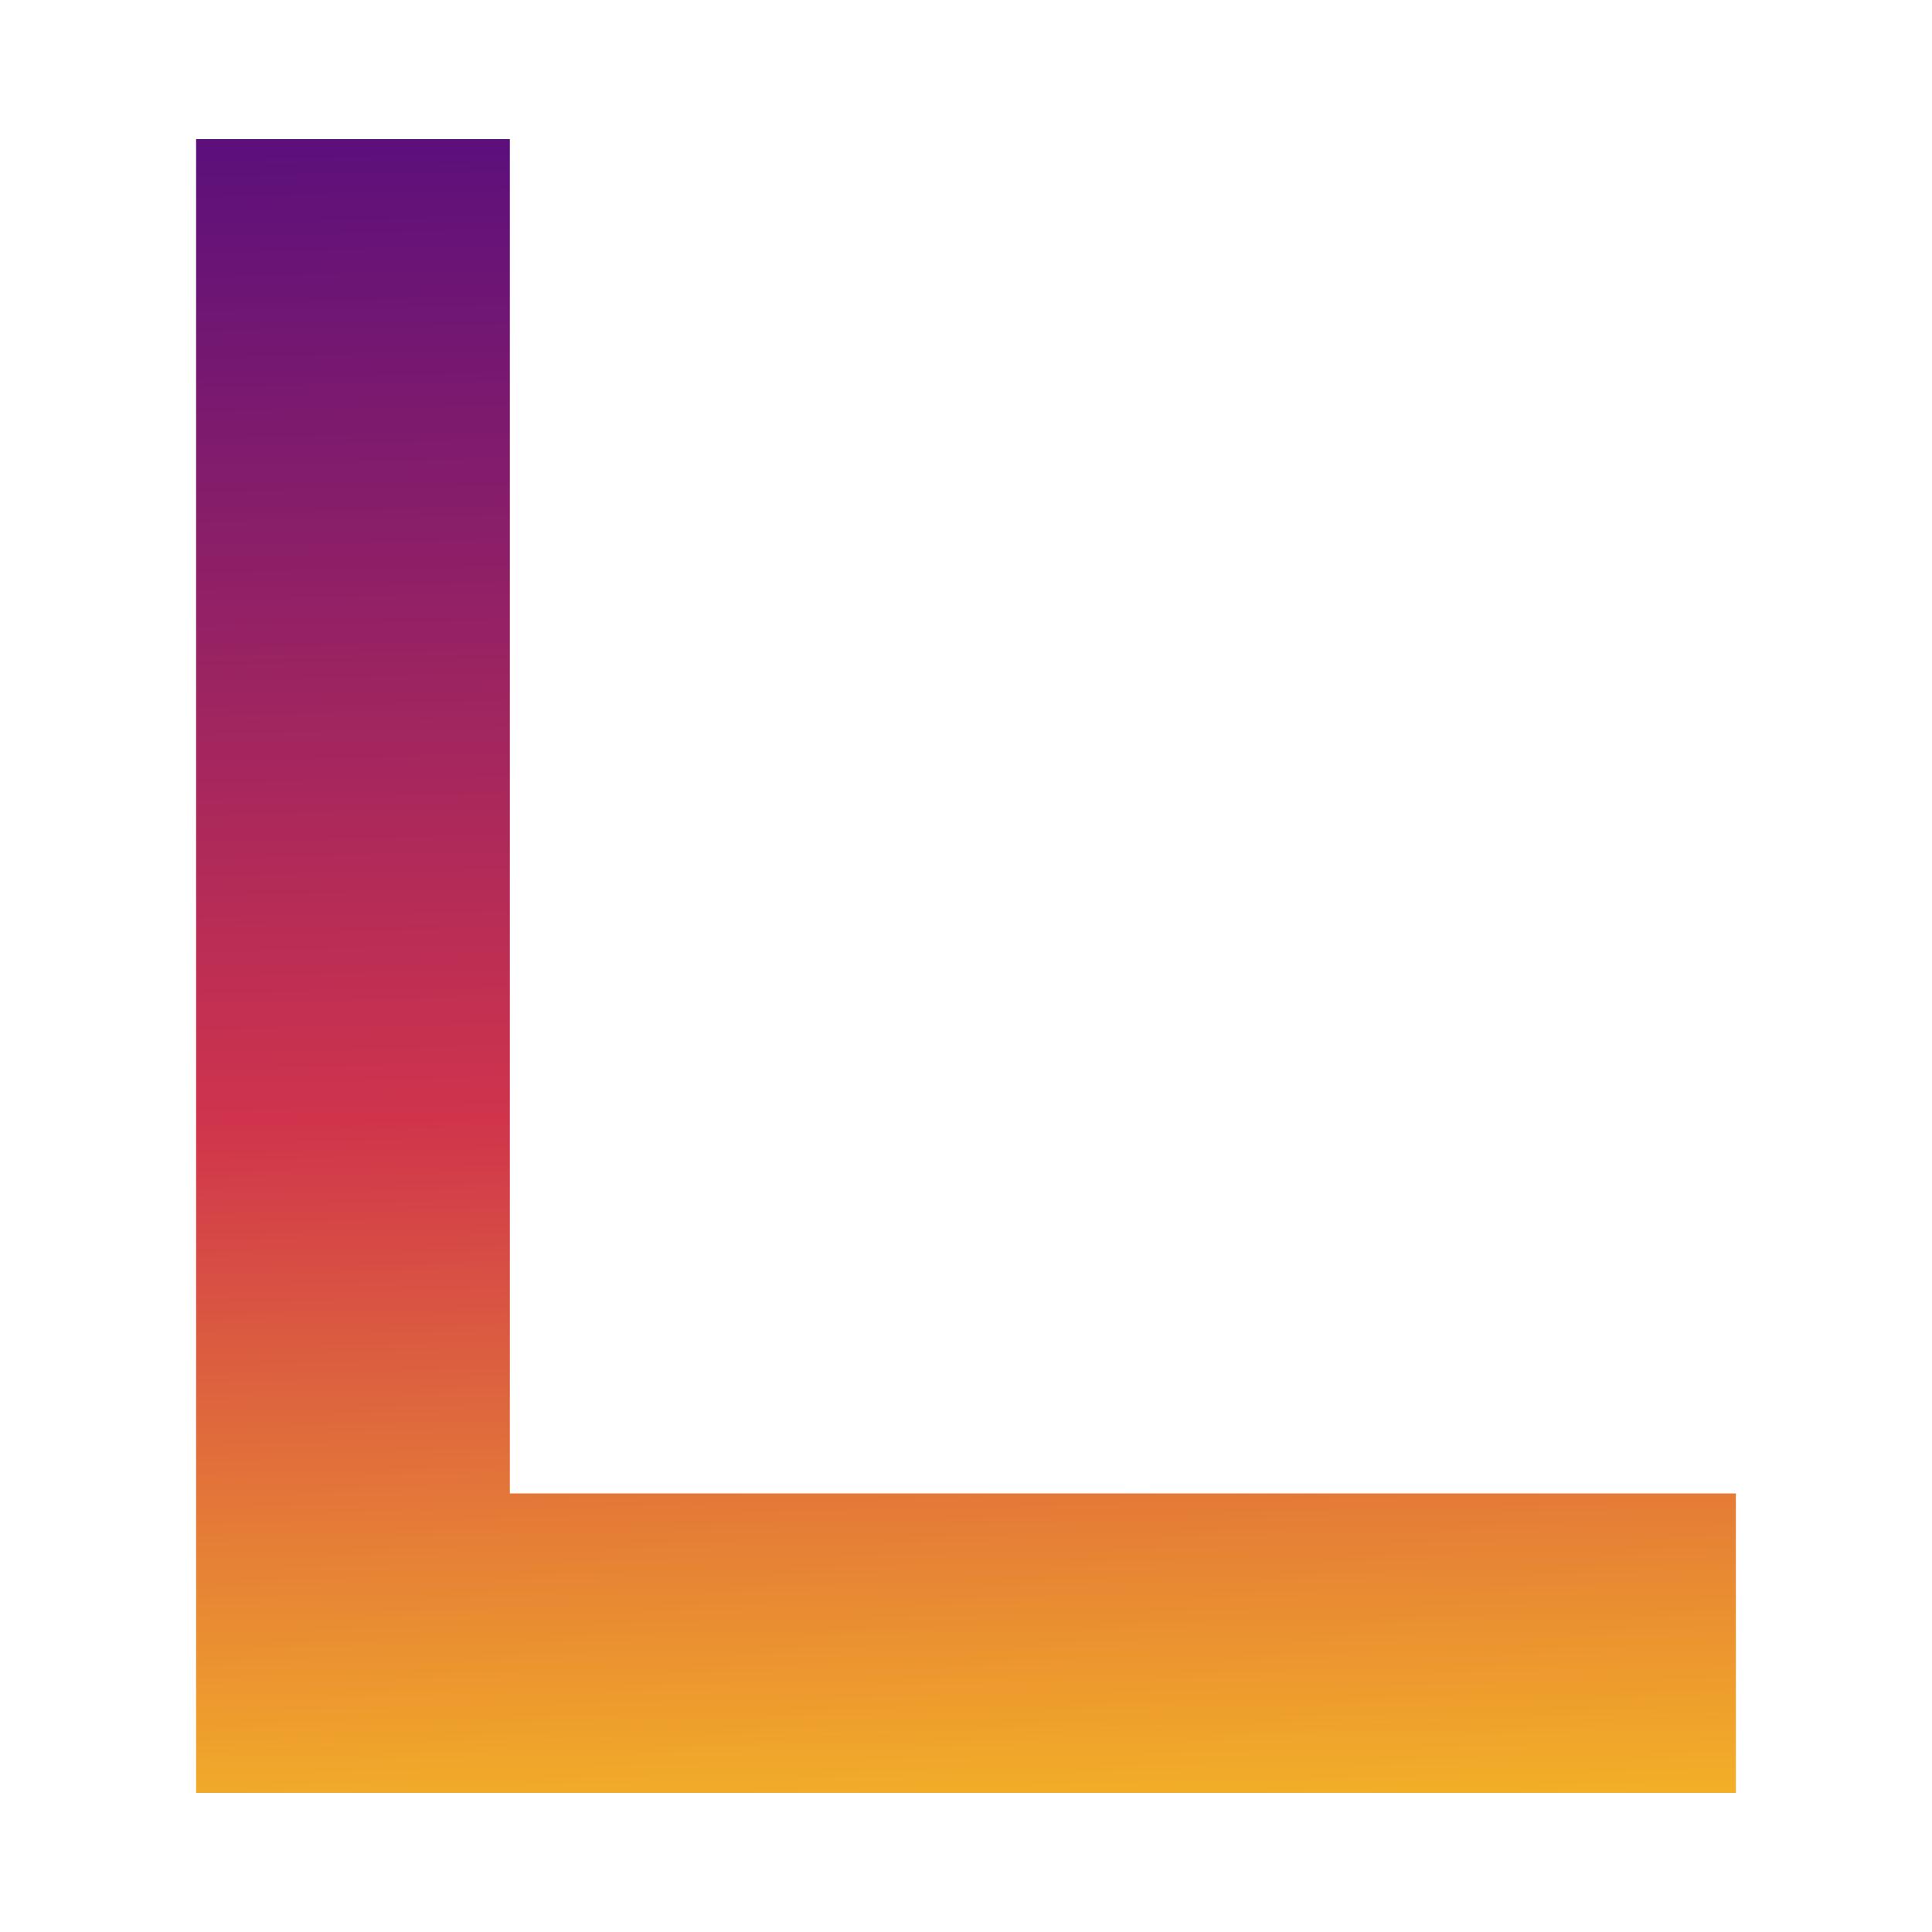<?xml version="1.0" encoding="UTF-8" standalone="no"?>
<!DOCTYPE svg PUBLIC "-//W3C//DTD SVG 1.1//EN" "http://www.w3.org/Graphics/SVG/1.1/DTD/svg11.dtd">
<svg version="1.1" xmlns="http://www.w3.org/2000/svg" xmlns:xlink="http://www.w3.org/1999/xlink" preserveAspectRatio="xMidYMid meet" viewBox="0 0 100 100" width="100" height="100"><defs><path d="M89.85 92.8L10.15 92.8L10.15 7.2L26.39 7.2L26.39 77.3L89.85 77.3L89.85 92.8Z" id="b4MIeGoRHC"></path><linearGradient id="gradienta2f3CcNkyX" gradientUnits="userSpaceOnUse" x1="50" y1="7.2" x2="52.21" y2="106.08"><stop style="stop-color: #5d107b;stop-opacity: 1" offset="0%"></stop><stop style="stop-color: #d0344c;stop-opacity: 1" offset="50.635%"></stop><stop style="stop-color: #ffda1b;stop-opacity: 1" offset="100%"></stop></linearGradient></defs><g><g><g><g><filter id="shadow5047499" x="1.15" y="-1.8" width="98.7" height="104.6" filterUnits="userSpaceOnUse" primitiveUnits="userSpaceOnUse"><feFlood></feFlood><feComposite in2="SourceAlpha" operator="in"></feComposite><feGaussianBlur stdDeviation="1"></feGaussianBlur><feOffset dx="1" dy="1" result="afterOffset"></feOffset><feFlood flood-color="#000000" flood-opacity="0.19"></feFlood><feComposite in2="afterOffset" operator="in"></feComposite><feMorphology operator="dilate" radius="1"></feMorphology><feComposite in2="SourceAlpha" operator="out"></feComposite></filter><path d="M89.85 92.8L10.15 92.8L10.15 7.2L26.39 7.2L26.39 77.3L89.85 77.3L89.85 92.8Z" id="h1lsXCrKV" fill="white" fill-opacity="1" filter="url(#shadow5047499)"></path></g><use xlink:href="#b4MIeGoRHC" opacity="1" fill="url(#gradienta2f3CcNkyX)"></use><g><use xlink:href="#b4MIeGoRHC" opacity="1" fill-opacity="0" stroke="#000000" stroke-width="6" stroke-opacity="0"></use></g></g></g></g></svg>